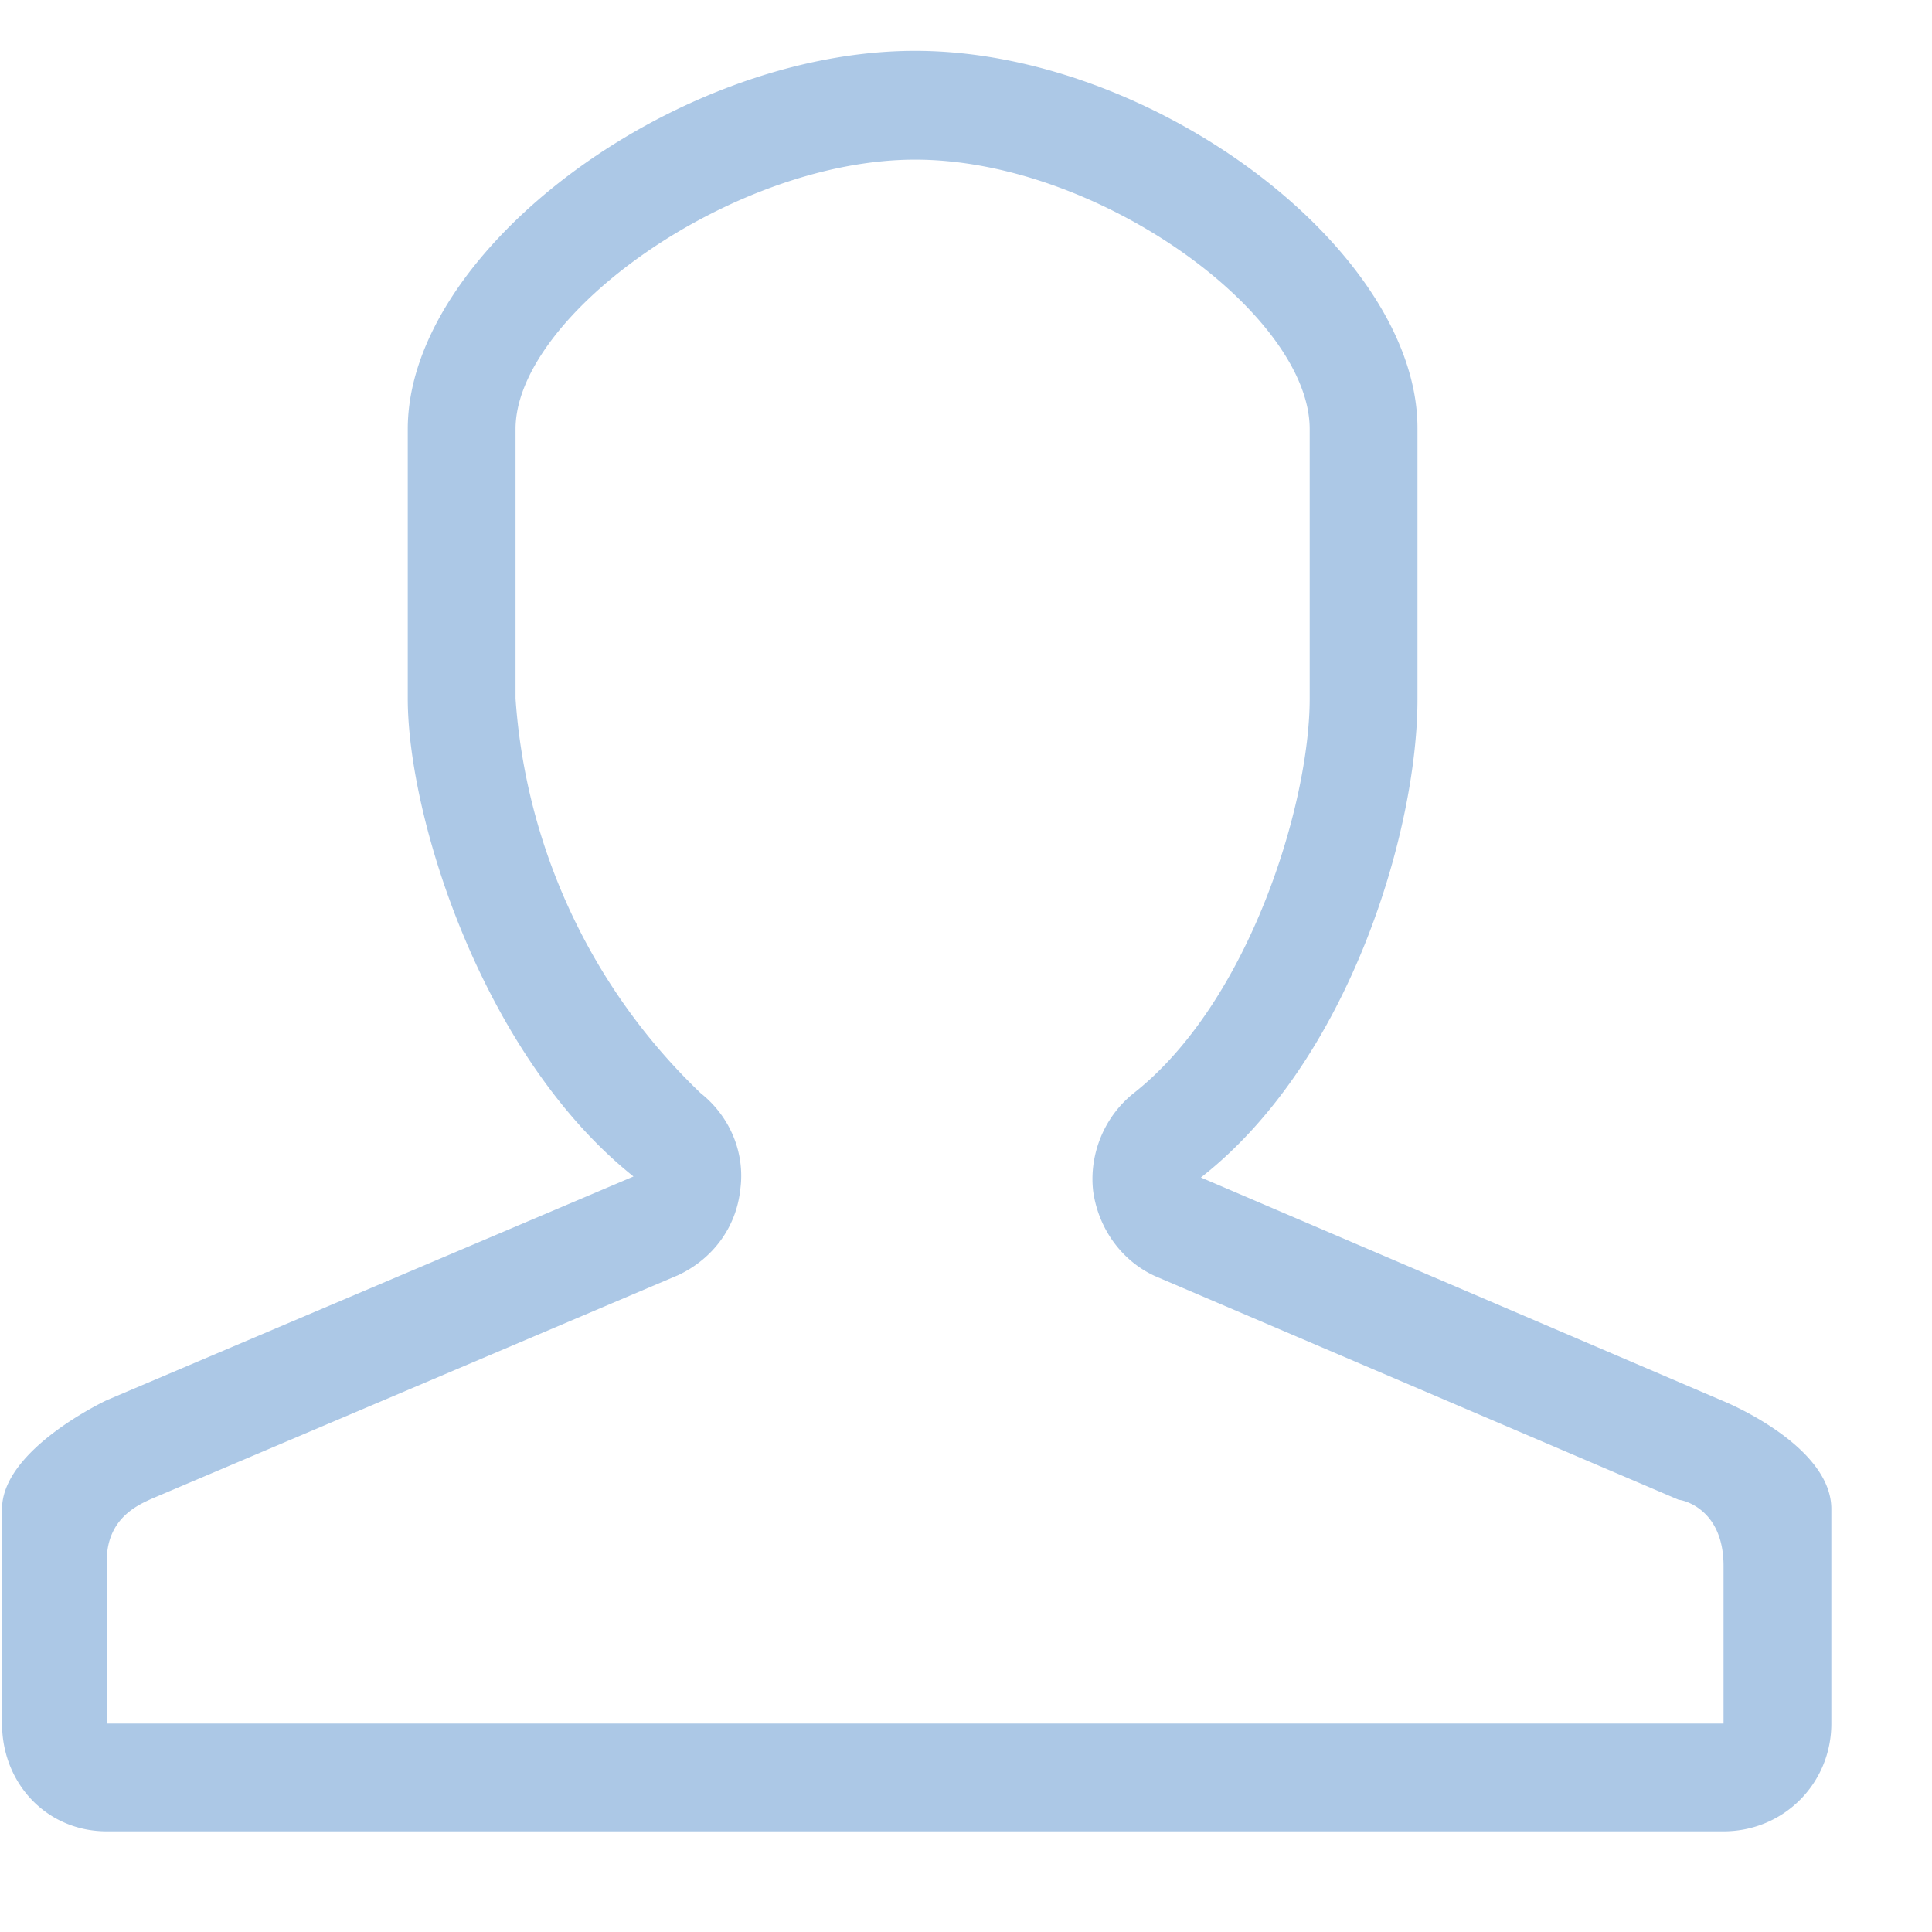 <svg xmlns="http://www.w3.org/2000/svg" width="19" height="19" viewBox="0 0 19 19"><path fill="#acc8e6" d="M9 1.57c1.8 0 3.88 1.52 3.88 2.65v2.65c0 1.03-.59 2.98-1.73 3.88-.29.23-.44.6-.4.96.05.37.28.69.61.84l5.15 2.2c.03 0 .44.08.44.65v1.55H1.05v-1.6c0-.42.31-.55.44-.61l5.18-2.2c.34-.16.57-.47.61-.84.05-.36-.1-.72-.39-.95a5.93 5.93 0 0 1-1.82-3.88V4.22C5.07 3.1 7.21 1.57 9 1.57zM4.01 4.22v2.65c0 1.16.73 3.51 2.22 4.7l-5.18 2.2s-1.03.48-1.03 1.07v2.11c0 .59.44 1.06 1.03 1.06h15.9c.59 0 1.06-.47 1.06-1.06v-2.11c0-.63-1.06-1.06-1.06-1.06l-5.14-2.2c1.47-1.15 2.13-3.43 2.13-4.7V4.21C13.94 2.46 11.34.5 9 .5 6.65.5 4.01 2.46 4.01 4.22z"/></svg>